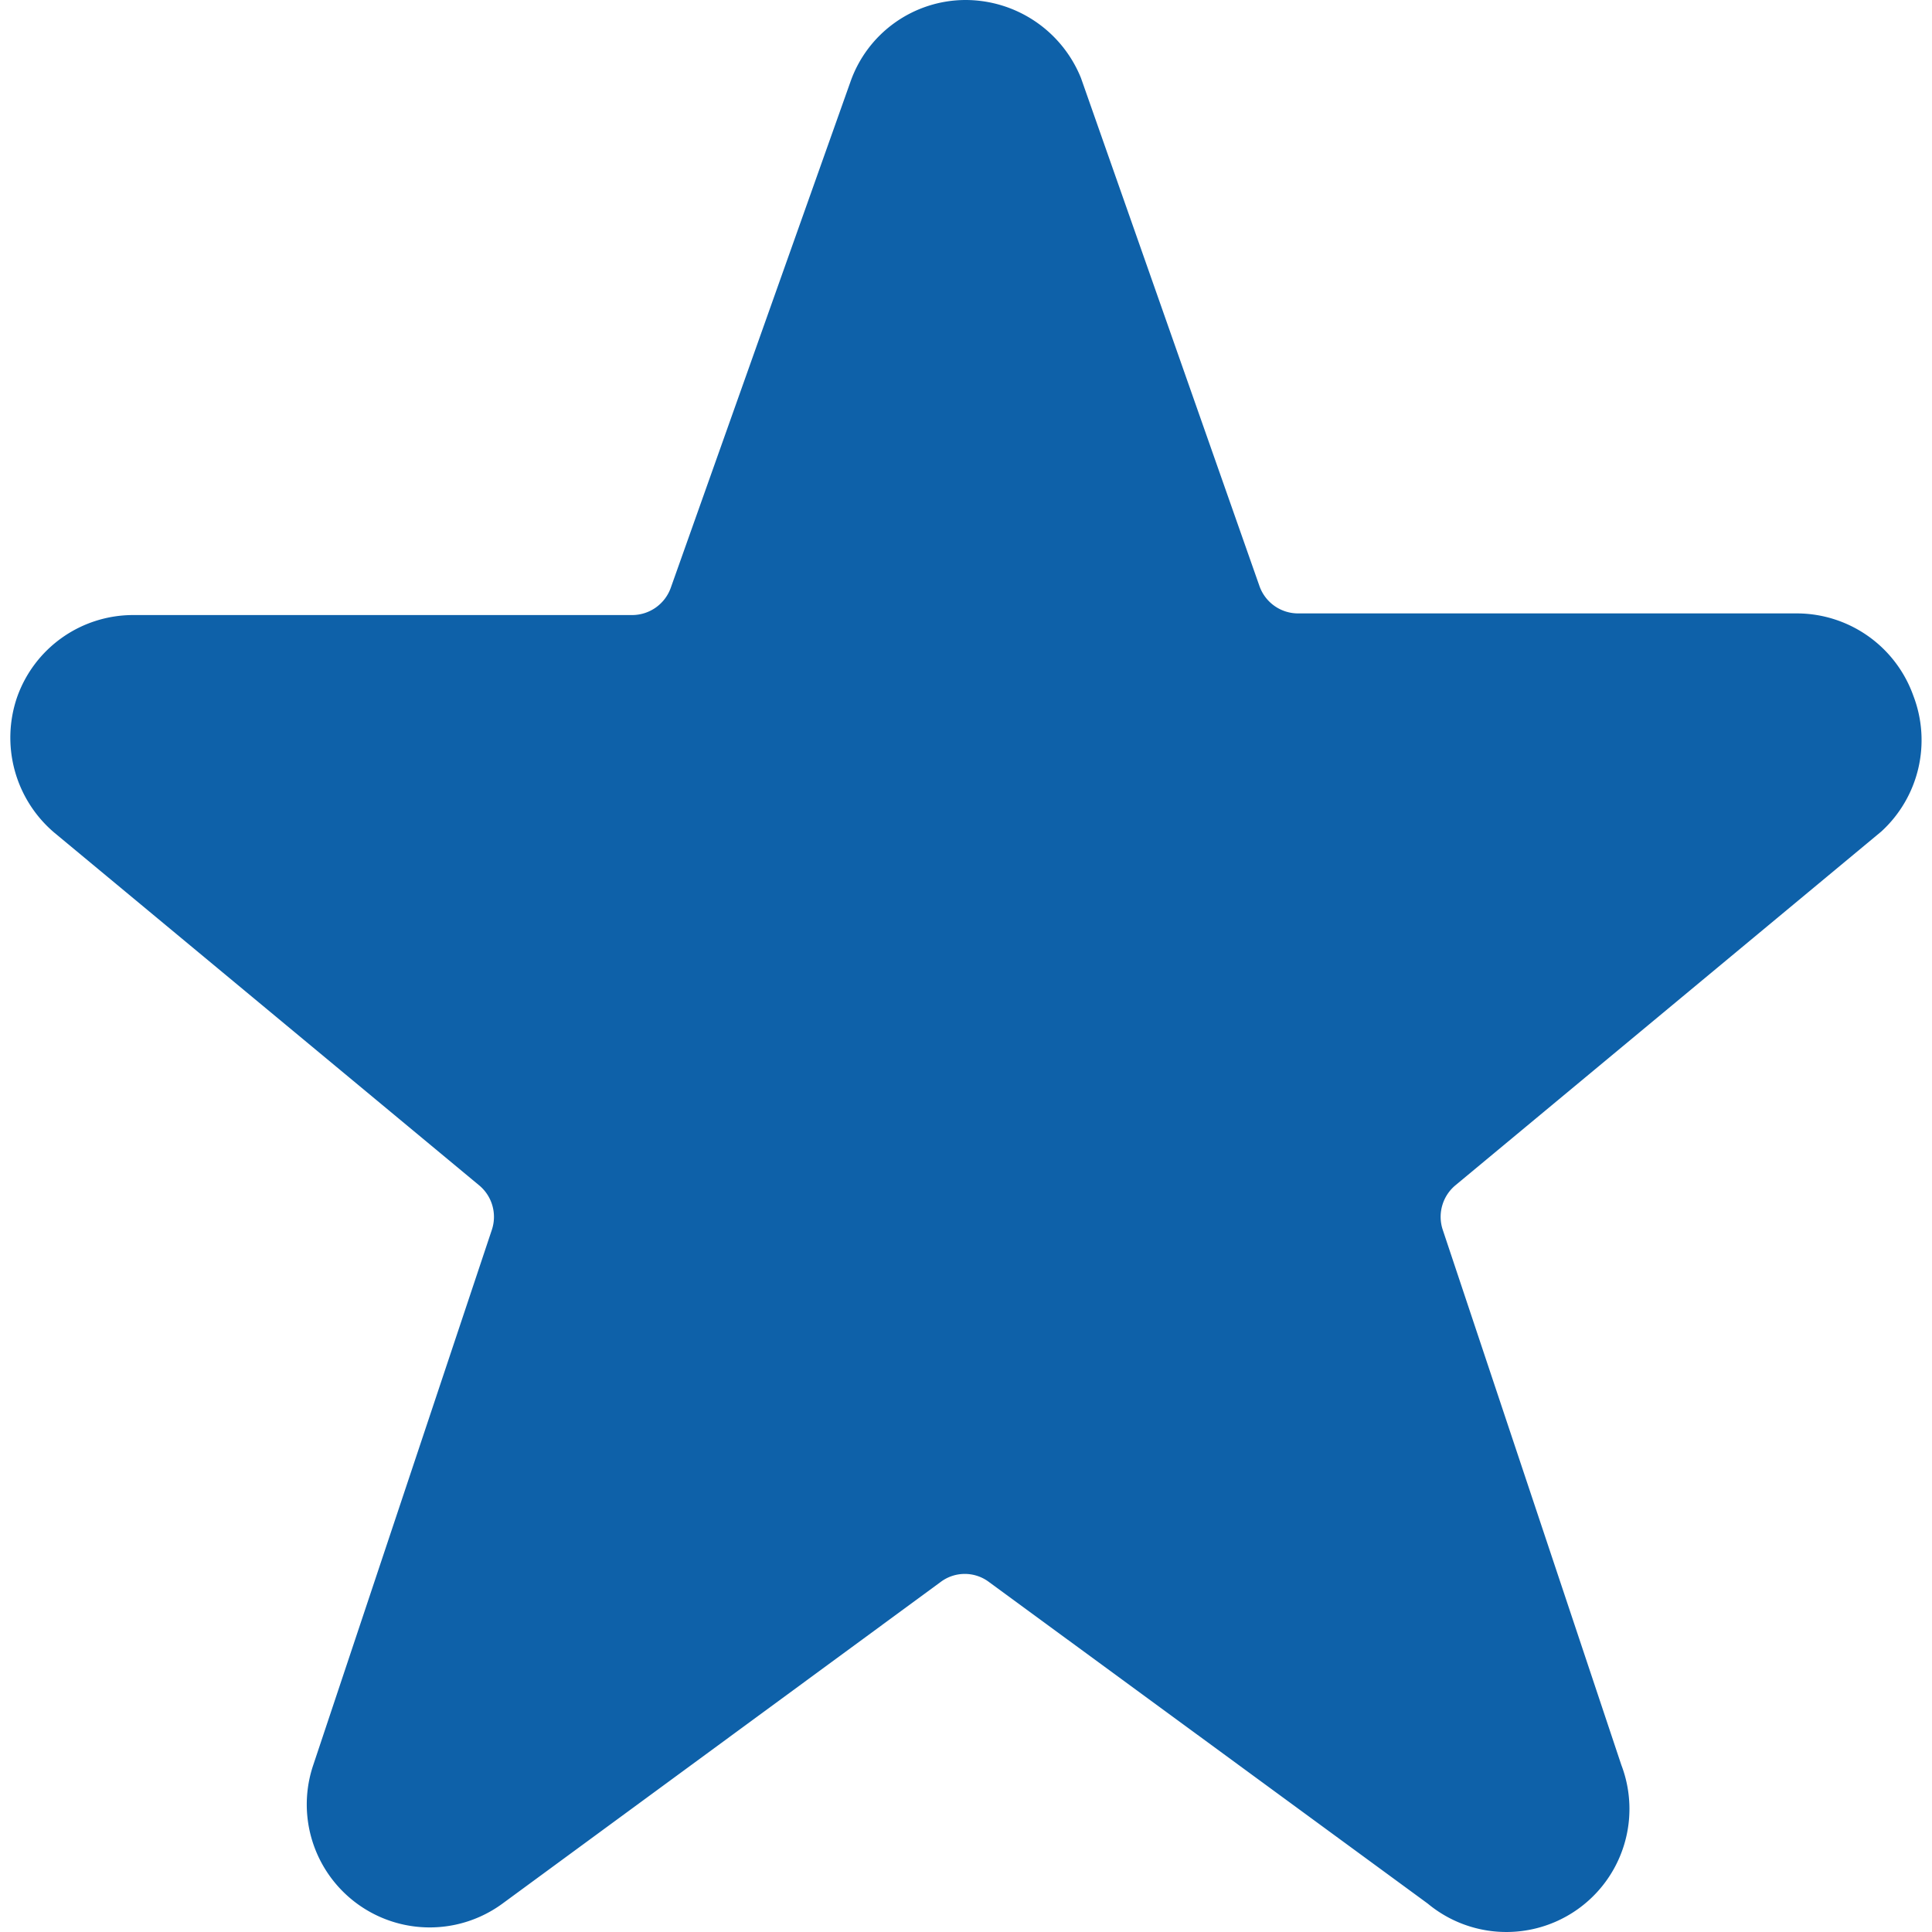 <svg xmlns="http://www.w3.org/2000/svg" width="20" height="20" fill="none"><g clip-path="url(#a)"><path fill="#0E61A9" d="M19.806 7.2a1.282 1.282 0 0 0-1.197-.85h-5.17a.424.424 0 0 1-.4-.28L11.19.807A1.29 1.29 0 0 0 9.992 0a1.265 1.265 0 0 0-1.189.849l-1.86 5.238a.425.425 0 0 1-.398.28h-5.17a1.274 1.274 0 0 0-1.198.85 1.29 1.29 0 0 0 .382 1.4l4.398 3.651a.424.424 0 0 1 .136.459l-1.85 5.544a1.273 1.273 0 0 0 1.96 1.434l4.534-3.328a.416.416 0 0 1 .501 0l4.542 3.329a1.274 1.274 0 0 0 2.004-1.435l-1.85-5.544a.425.425 0 0 1 .135-.459l4.406-3.66a1.282 1.282 0 0 0 .331-1.408Z"/></g><defs><clipPath id="a"><path fill="#fff" d="M0 0h20v20H0z"/></clipPath></defs></svg>